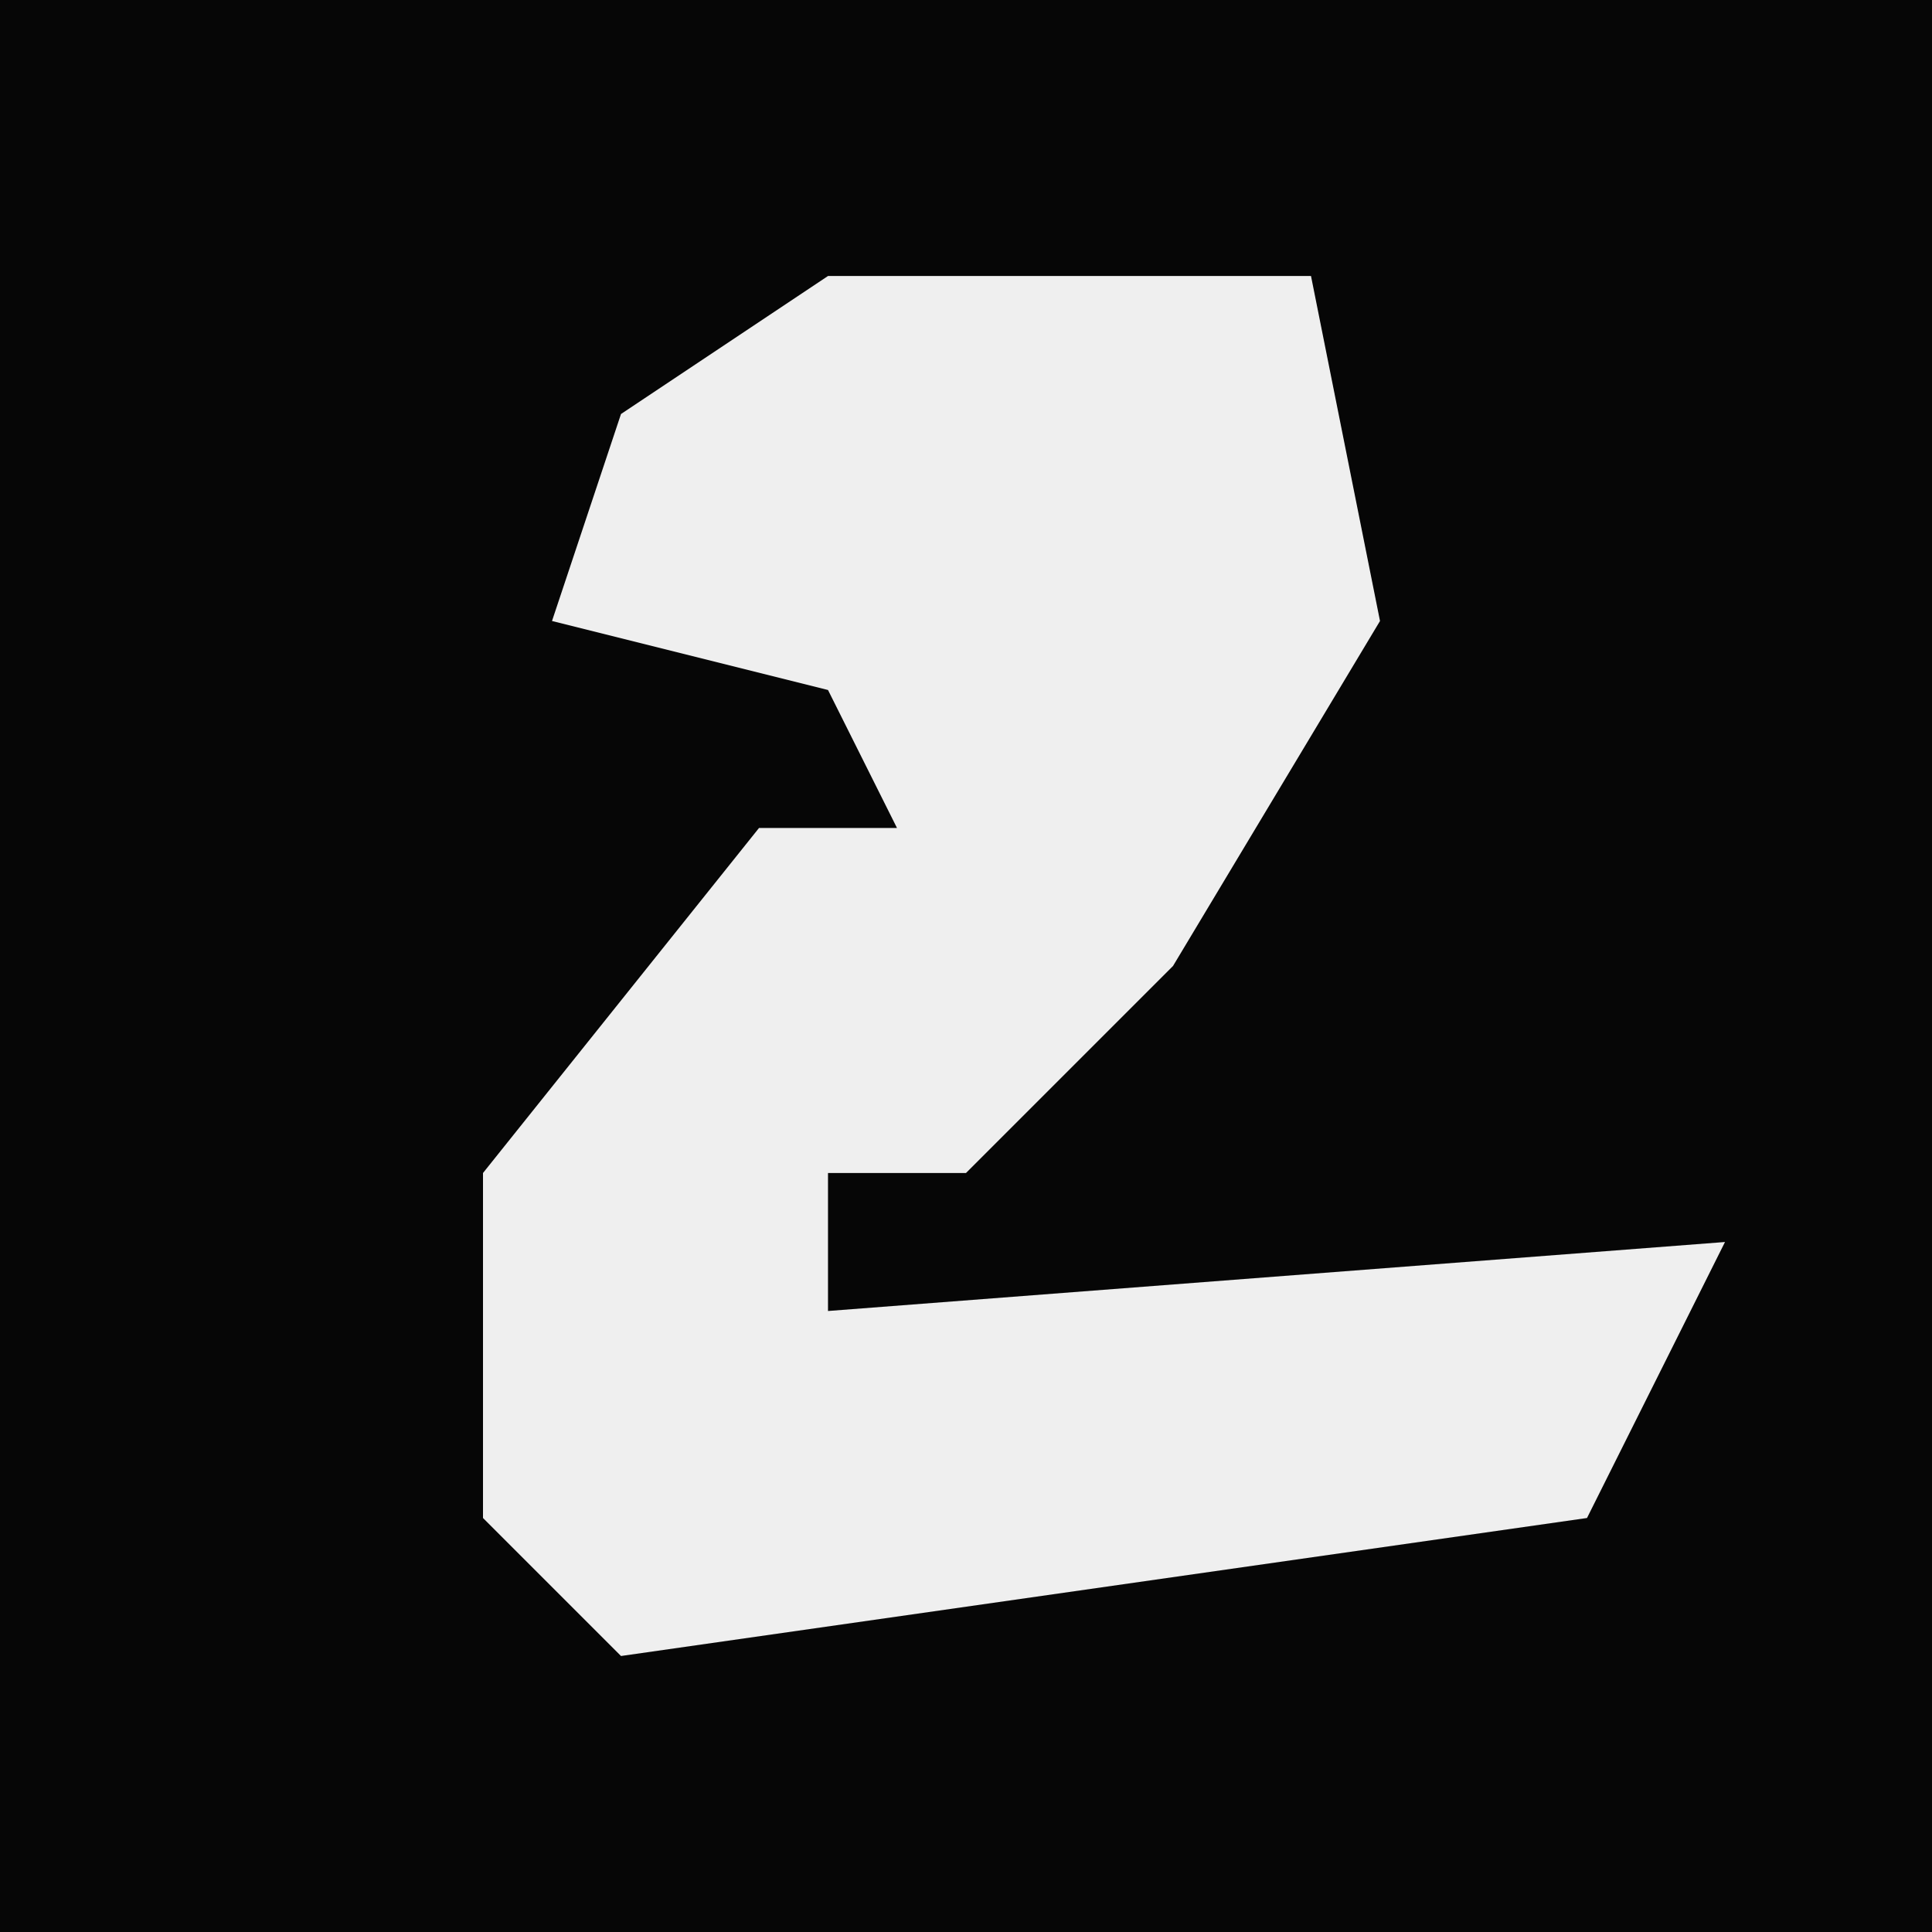 <?xml version="1.0" encoding="UTF-8"?>
<svg version="1.1" xmlns="http://www.w3.org/2000/svg" width="28" height="28">
<path d="M0,0 L28,0 L28,28 L0,28 Z " fill="#060606" transform="translate(0,0)"/>
<path d="M0,0 L7,0 L8,5 L5,10 L2,13 L0,13 L0,15 L13,14 L11,18 L-3,20 L-5,18 L-5,13 L-1,8 L1,8 L0,6 L-4,5 L-3,2 Z " fill="#EFEFEF" transform="translate(12,4)"/>
</svg>
